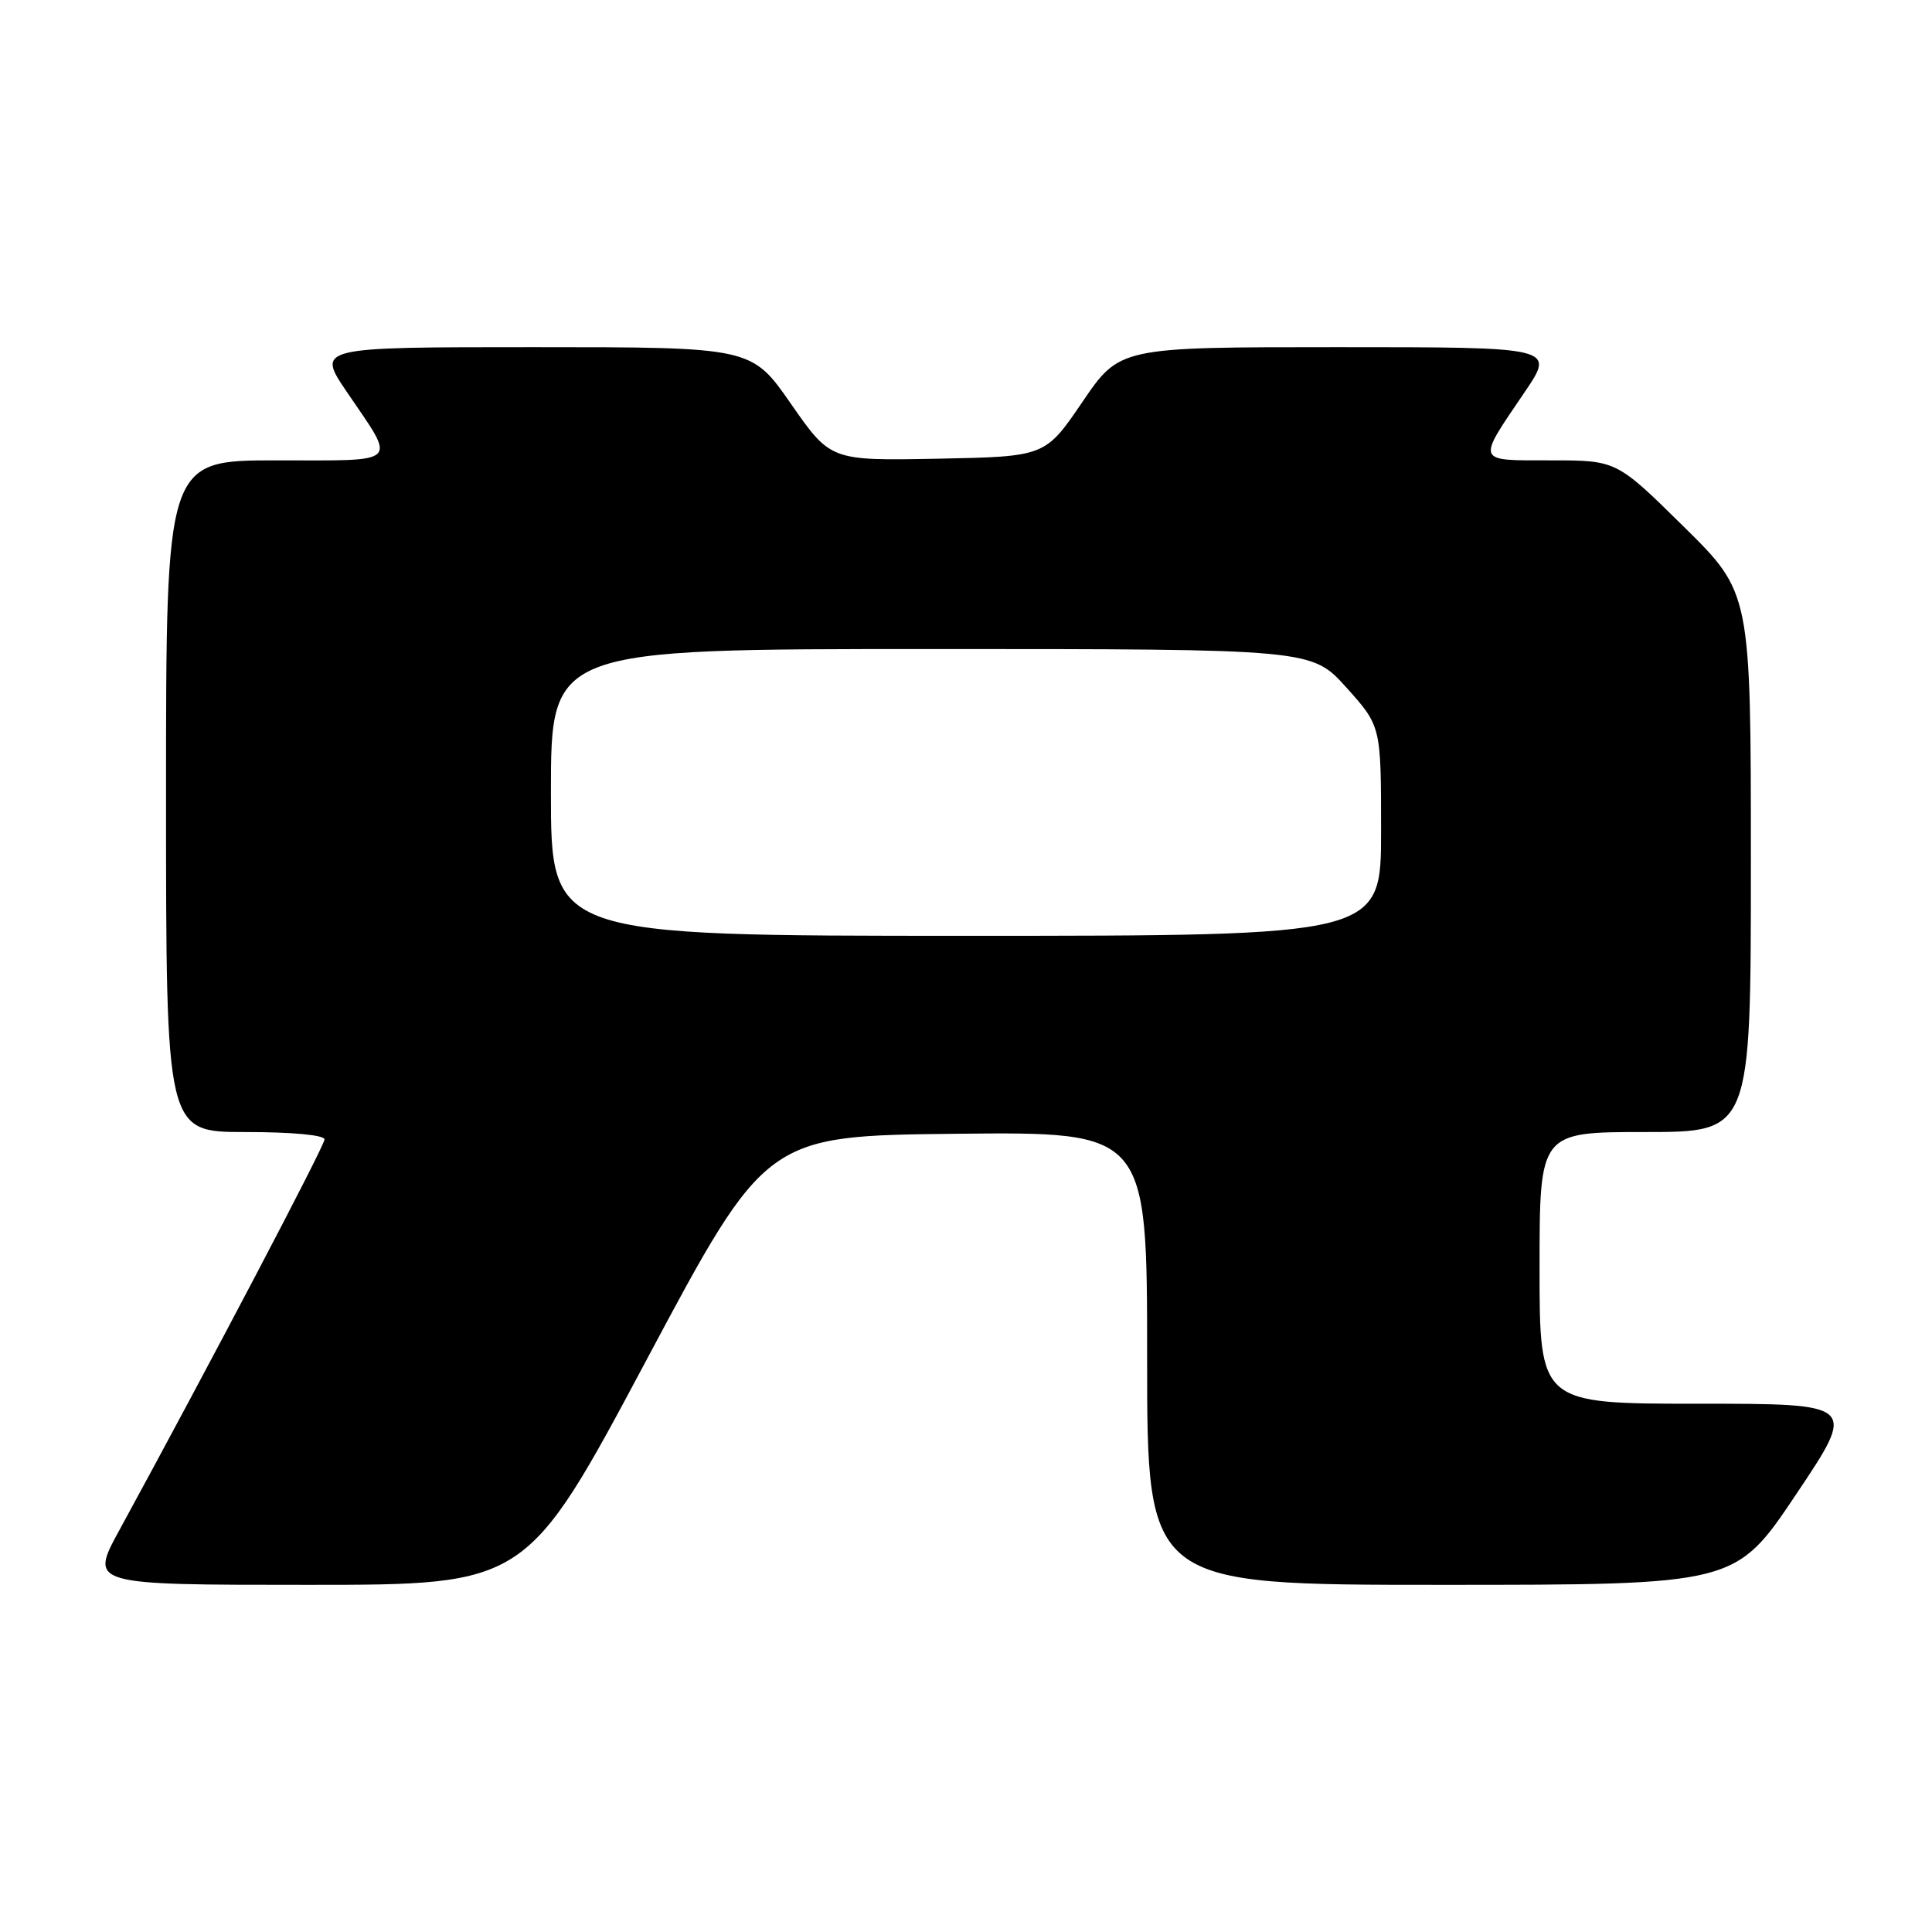 <?xml version="1.0" encoding="UTF-8" standalone="no"?>
<!DOCTYPE svg PUBLIC "-//W3C//DTD SVG 1.1//EN" "http://www.w3.org/Graphics/SVG/1.1/DTD/svg11.dtd" >
<svg xmlns="http://www.w3.org/2000/svg" xmlns:xlink="http://www.w3.org/1999/xlink" version="1.1" viewBox="0 0 256 256">
 <g >
 <path fill="currentColor"
d=" M 85.64 180.25 C 101.50 150.50 101.50 150.50 126.75 150.23 C 152.00 149.97 152.00 149.97 152.00 179.98 C 152.00 210.00 152.00 210.00 190.98 210.00 C 229.96 210.00 229.96 210.00 238.00 198.00 C 246.04 186.00 246.04 186.00 225.02 186.00 C 204.00 186.00 204.00 186.00 204.00 168.00 C 204.00 150.00 204.00 150.00 218.00 150.00 C 232.00 150.00 232.00 150.00 232.00 114.28 C 232.00 78.55 232.00 78.55 223.10 69.78 C 214.20 61.00 214.20 61.00 205.49 61.00 C 195.48 61.00 195.63 61.38 202.01 51.98 C 206.07 46.00 206.07 46.00 177.22 46.00 C 148.37 46.00 148.37 46.00 143.43 53.25 C 138.50 60.50 138.50 60.50 124.28 60.78 C 110.06 61.05 110.06 61.05 104.82 53.53 C 99.59 46.00 99.59 46.00 70.76 46.00 C 41.93 46.00 41.93 46.00 45.99 51.98 C 52.57 61.67 53.26 61.00 36.61 61.00 C 22.00 61.00 22.00 61.00 22.00 105.50 C 22.00 150.00 22.00 150.00 32.50 150.00 C 38.72 150.00 43.00 150.40 43.00 150.98 C 43.00 151.84 27.76 180.85 15.82 202.75 C 11.86 210.00 11.86 210.00 40.82 210.00 C 69.77 210.00 69.77 210.00 85.64 180.25 Z  M 73.00 105.00 C 73.00 86.00 73.00 86.00 123.41 86.00 C 173.81 86.00 173.81 86.00 178.41 91.11 C 183.00 96.22 183.00 96.22 183.00 110.11 C 183.00 124.00 183.00 124.00 128.00 124.00 C 73.00 124.00 73.00 124.00 73.00 105.00 Z "/>
</g>
</svg>